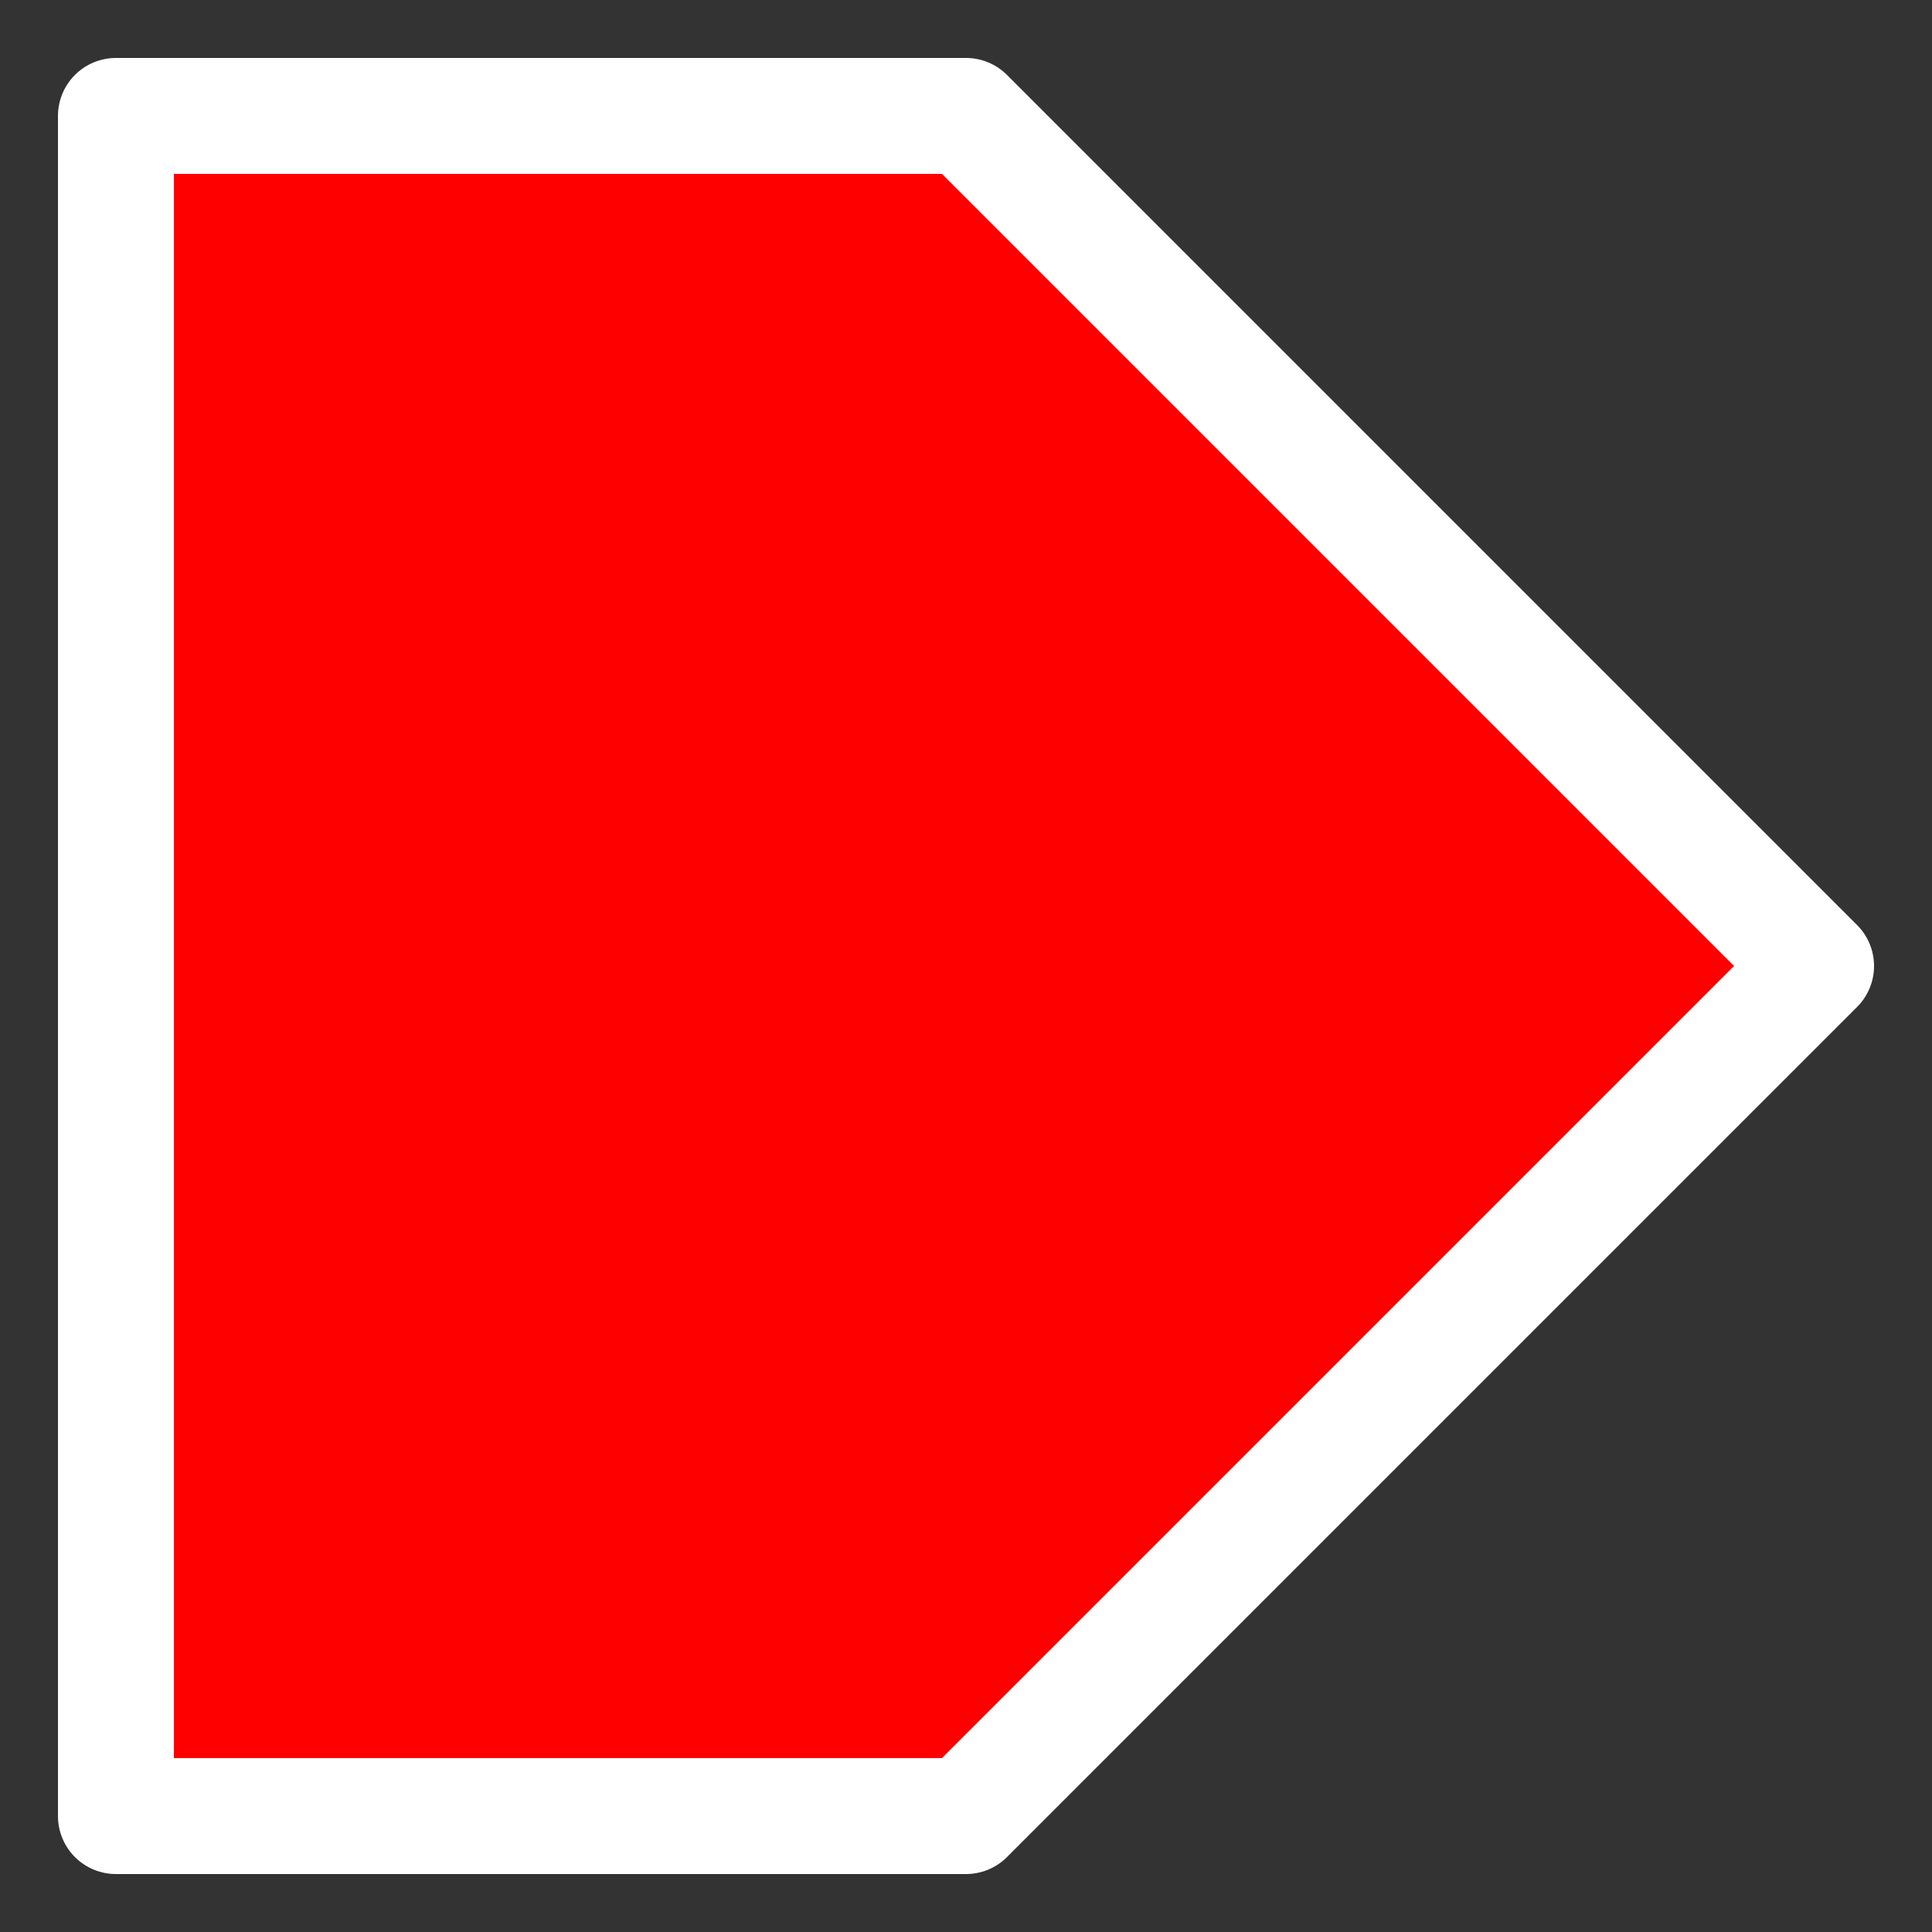 <svg xmlns="http://www.w3.org/2000/svg" height="100" width="100">
  <rect width="100%" height="100%" fill="#333333" stroke="none"/>
  <polygon points="6,6 50,6 94,50 50,94 6,94" 
  stroke-linejoin="round"
  style="fill:#ff0000;stroke:white;stroke-width:6px" />
</svg>